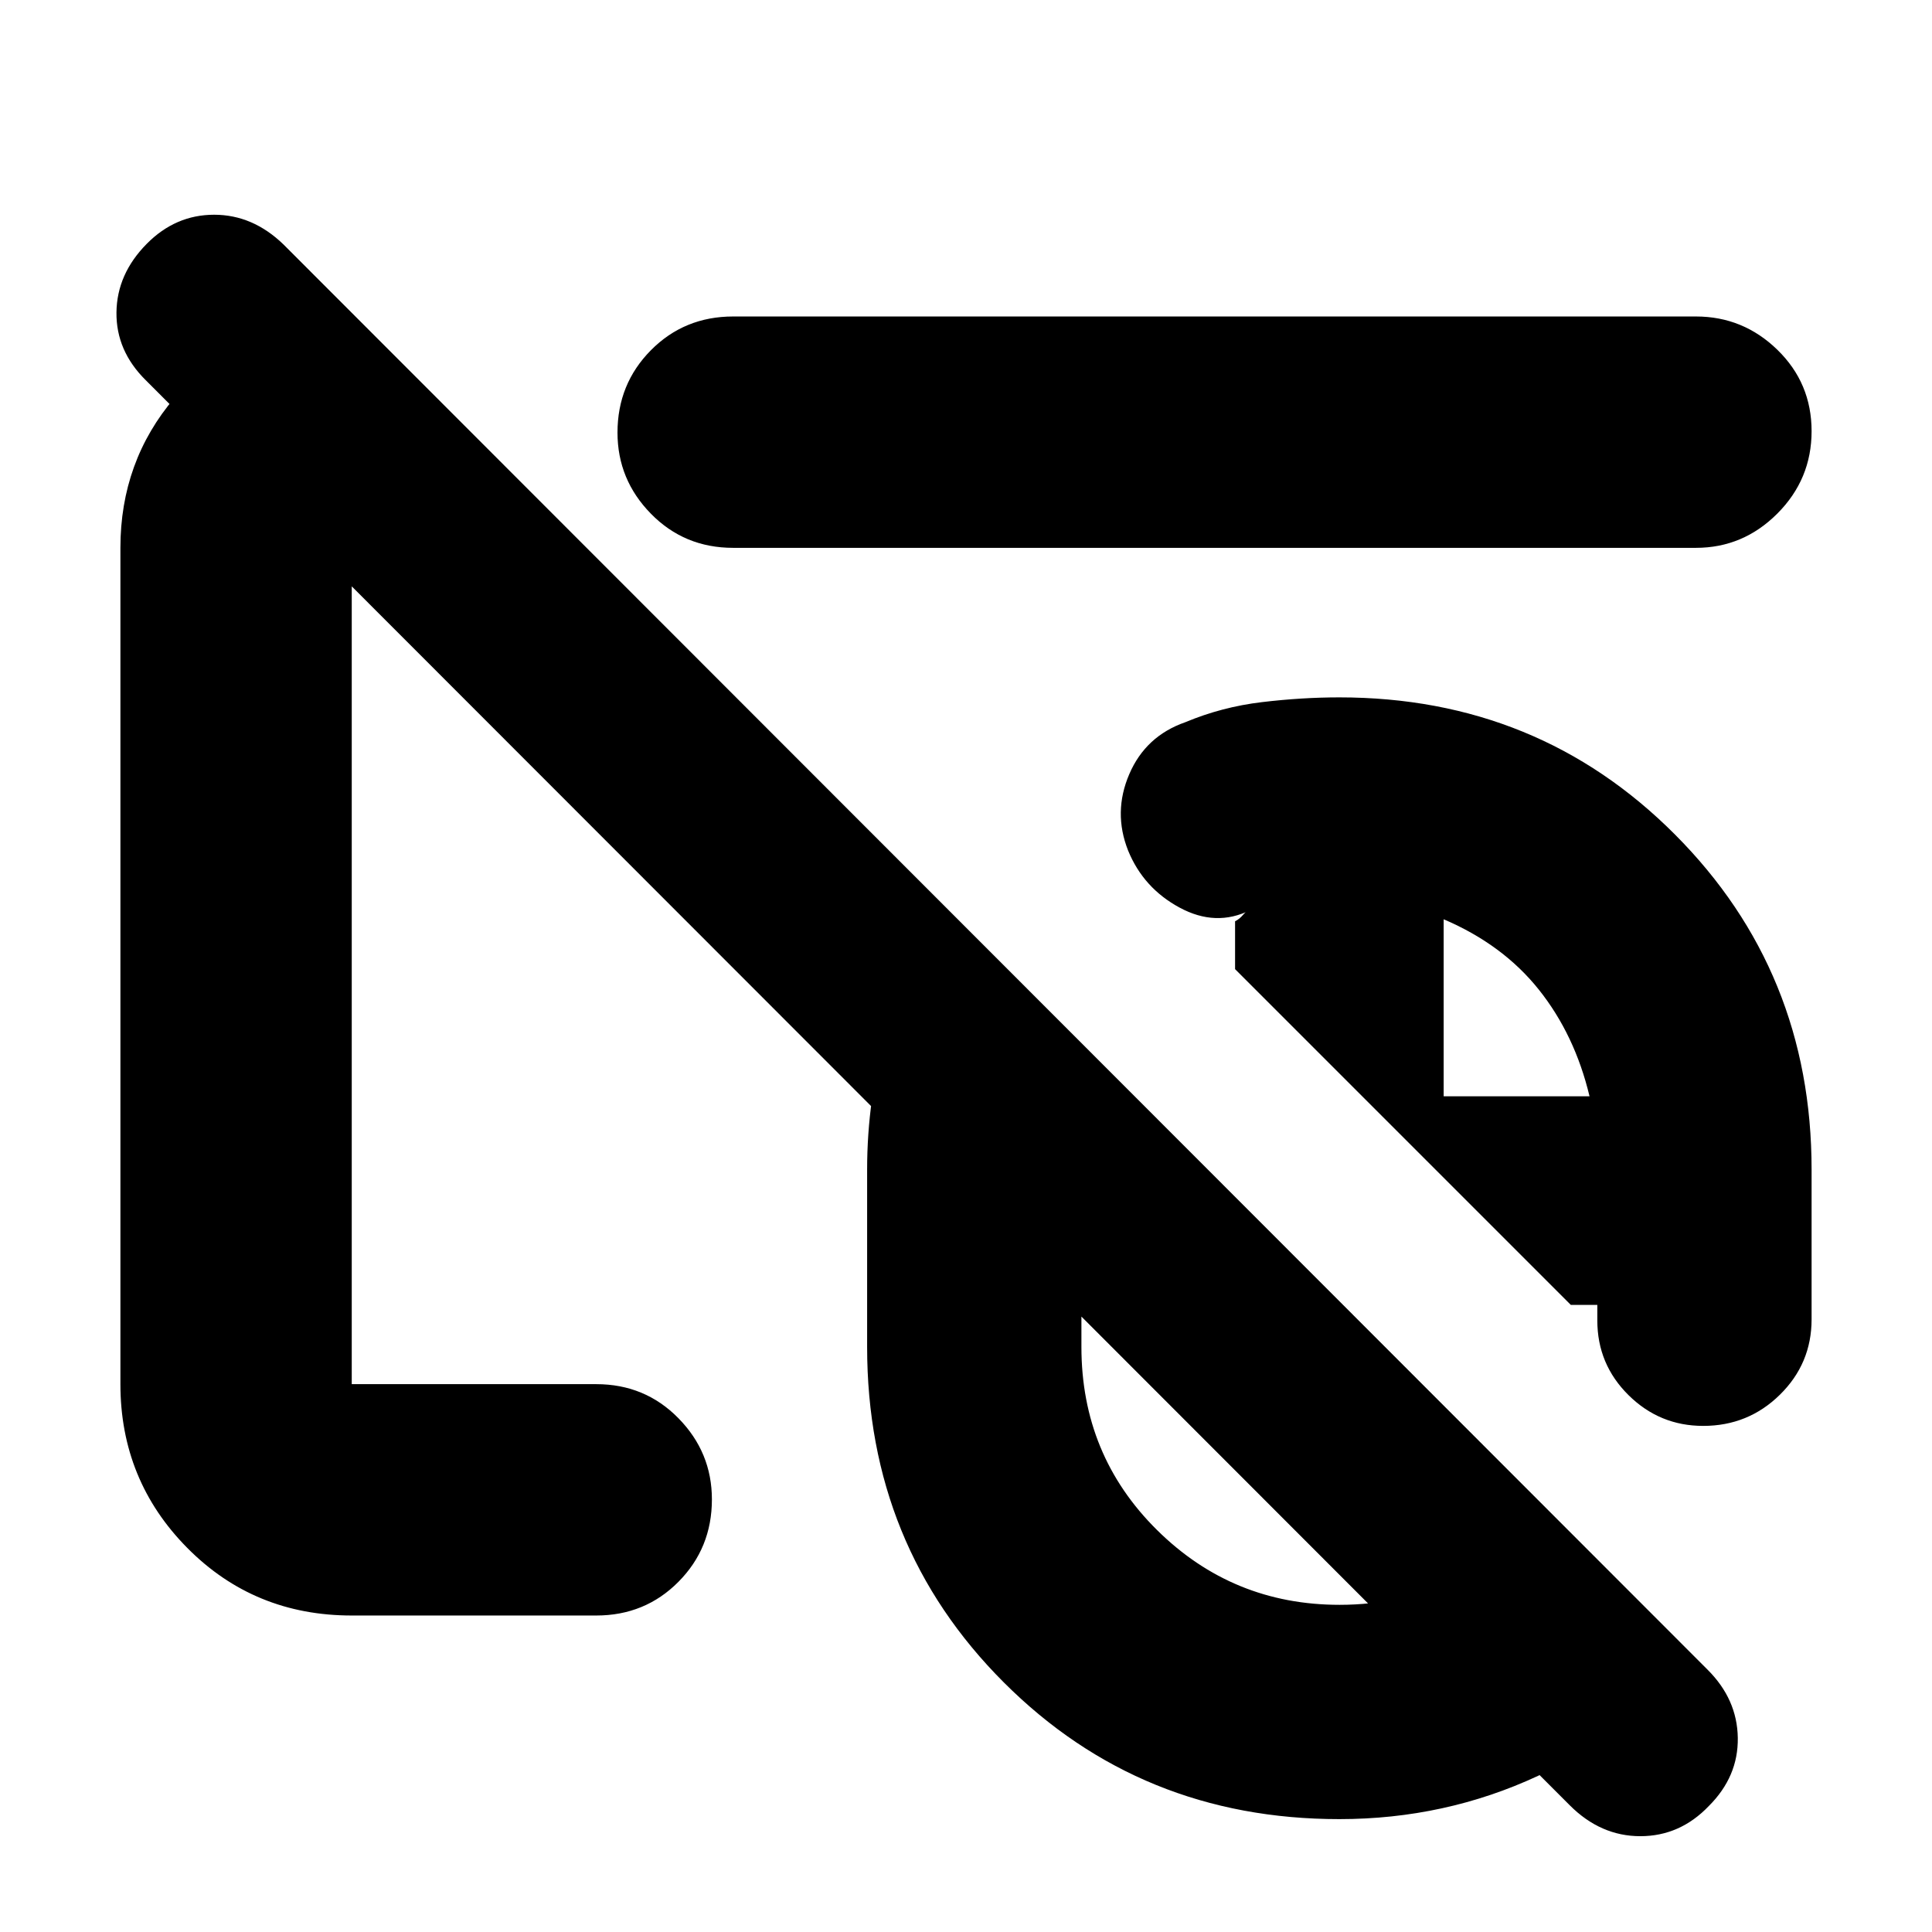 <svg xmlns="http://www.w3.org/2000/svg" height="20" viewBox="0 -960 960 960" width="20"><path d="M665.52-332.22Zm0 0ZM780.01-62.96 72.42-771.08q-14.77-14.6-14.55-33.69.22-19.1 15.07-34.1 14.28-14.43 33.47-14.43 19.19 0 34.45 14.77l707.59 708.15q14.77 14.69 15.05 33.91.28 19.23-14.39 33.86-14.33 15-34.05 15-19.71 0-35.05-15.35ZM665.52-332.22Zm0 0Zm0 276.13q-98.8 0-166.72-67.92-67.93-67.93-67.93-166.73v-88.09q0-35.39 9.63-69.15 9.63-33.76 27.89-62.45l198.83 198.82H537.35v20.87q0 53.81 37.56 90.99 37.57 37.18 90.71 37.18 31.24 0 57.94-13 26.71-13 44.27-35.43l75.21 75.22q-32.55 36.64-78.75 58.17-46.19 21.52-98.77 21.52ZM846.3-251.48q-21.65 0-37.13-15.32-15.47-15.33-15.47-37.07v-7.74h-13.18L613.7-478.44v-23.78q2.26-1.13 4.02-3.26 1.76-2.13 3.45-2.26-17 8.44-35-1.26t-25.61-28.34q-7.56-19.05.57-37.99 8.13-18.93 27.83-25.8 18.17-7.61 38.04-9.98 19.86-2.37 38.52-2.37 98.8 0 166.73 68.11 67.92 68.11 67.92 166.54v74.39q0 21.99-15.75 37.47-15.75 15.49-38.12 15.49ZM717.35-415.26h72.48q-7.31-30.57-25.18-52.98-17.87-22.41-47.3-34.98v87.96ZM416.96-561.87ZM174.78-157.26q-48.48 0-81.72-33.59-33.23-33.58-33.23-81.37v-415.56q0-43.01 26.99-74.66 27-31.65 67.96-38.6h23l113.26 113.26H174.78v415.56h121.48q24.26 0 40.87 16.95 16.61 16.94 16.61 40.32 0 24.17-16.61 40.93-16.61 16.76-40.87 16.76H174.78ZM364.3-687.78q-24.25 0-40.86-16.95-16.61-16.94-16.61-40.32 0-24.17 16.61-40.93 16.61-16.76 40.86-16.76h478.4q23.46 0 40.47 16.55 17 16.55 17 40.44 0 23.88-17 40.92-17.01 17.05-40.47 17.05H364.3Zm108.44 68.95Z"/></svg>